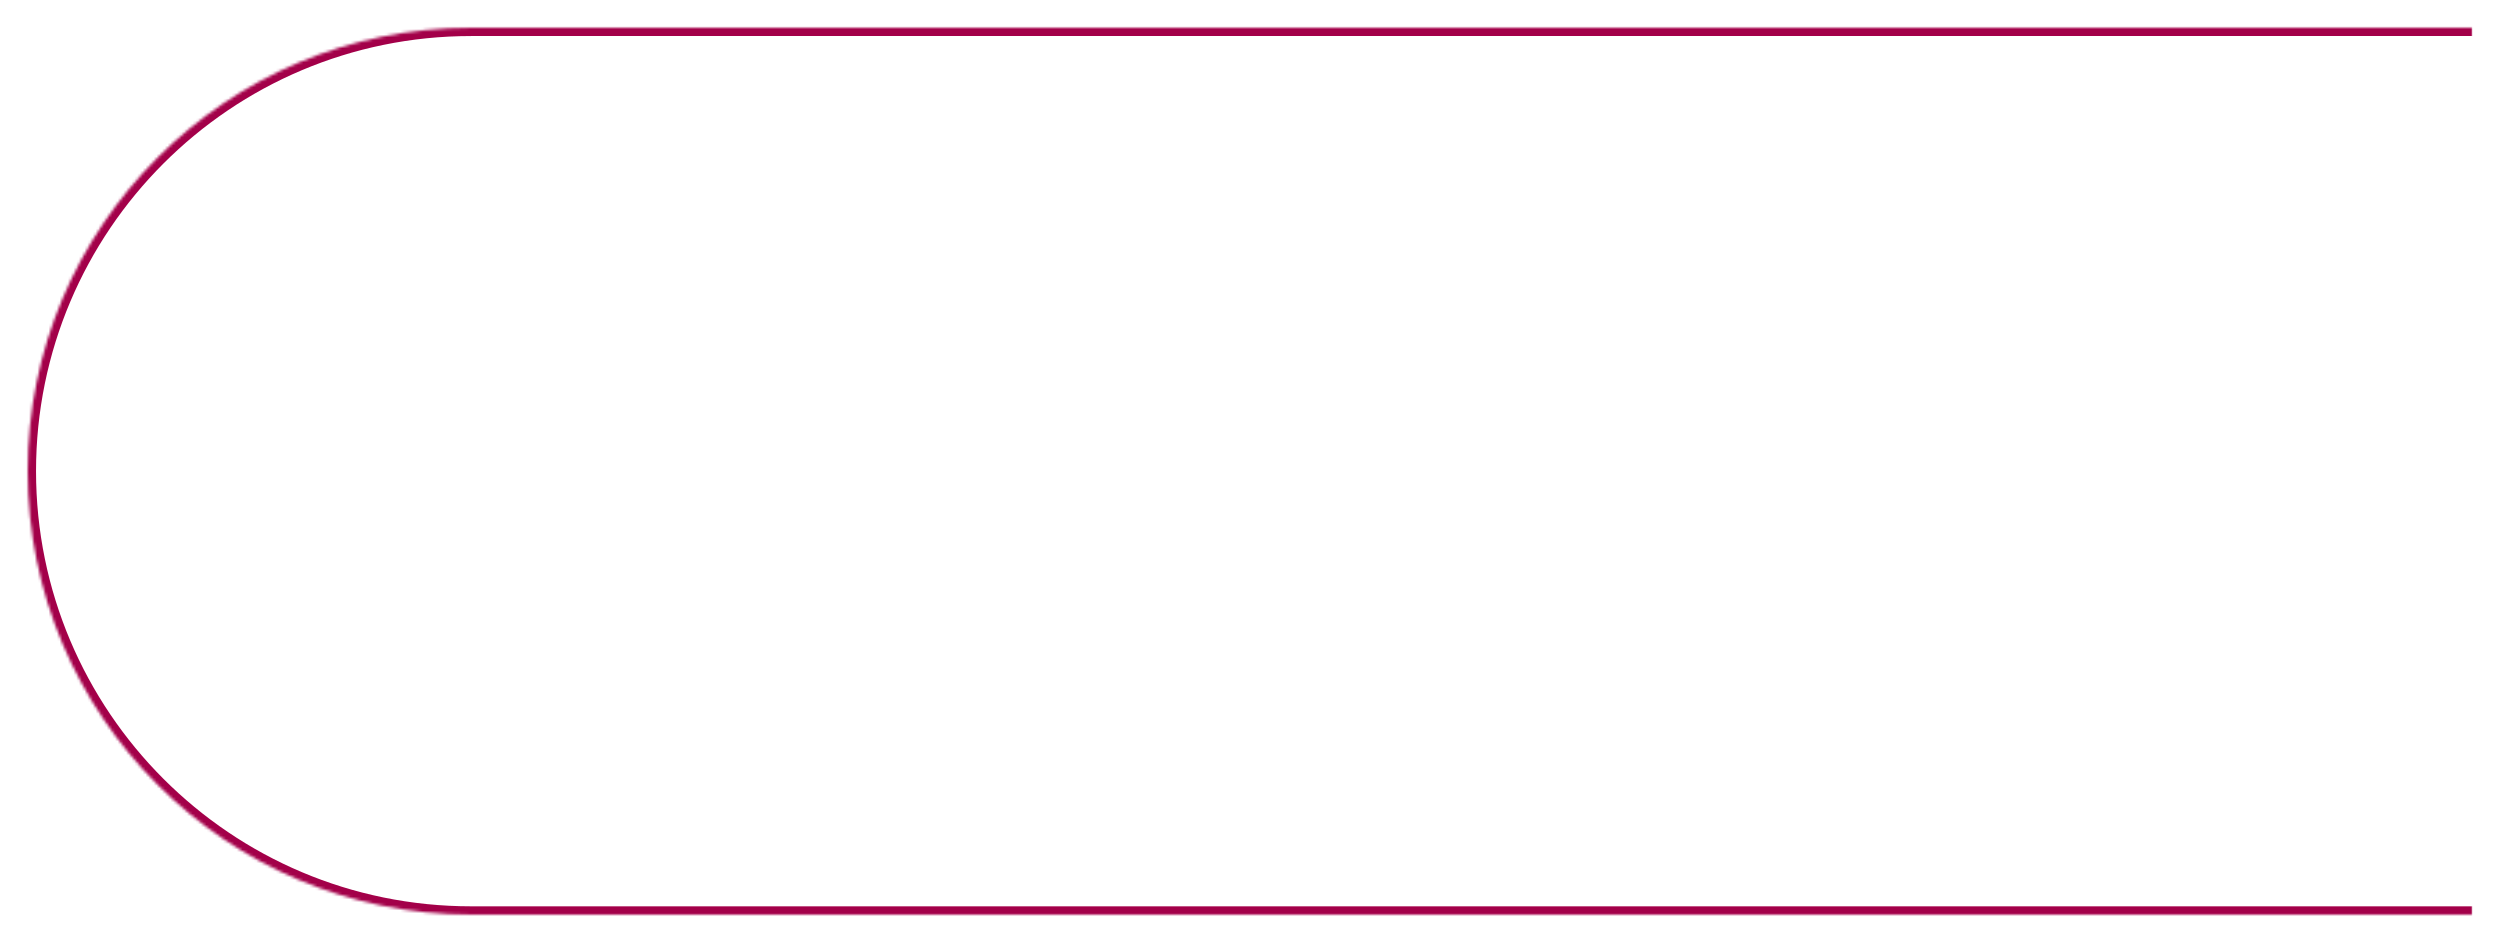 <svg width="902" height="340" viewBox="0 0 902 340" fill="none" xmlns="http://www.w3.org/2000/svg">
<mask id="path-1-inside-1_601_2804" fill="white">
<path d="M892 330L170 330C81.635 330 10 258.366 10 170C10 81.634 81.635 10 170 10L892 10V330Z"/>
</mask>
<path d="M892 333L170 333C79.978 333 7 260.022 7 170H13C13 256.709 83.291 327 170 327L892 327V333ZM7 170C7 79.978 79.978 7 170 7L892 7V13L170 13C83.291 13 13 83.291 13 170H7ZM892 10V330V10ZM170 333C79.978 333 7 260.022 7 170C7 79.978 79.978 7 170 7V13C83.291 13 13 83.291 13 170C13 256.709 83.291 327 170 327V333Z" fill="#A30049" mask="url(#path-1-inside-1_601_2804)"/>
</svg>
